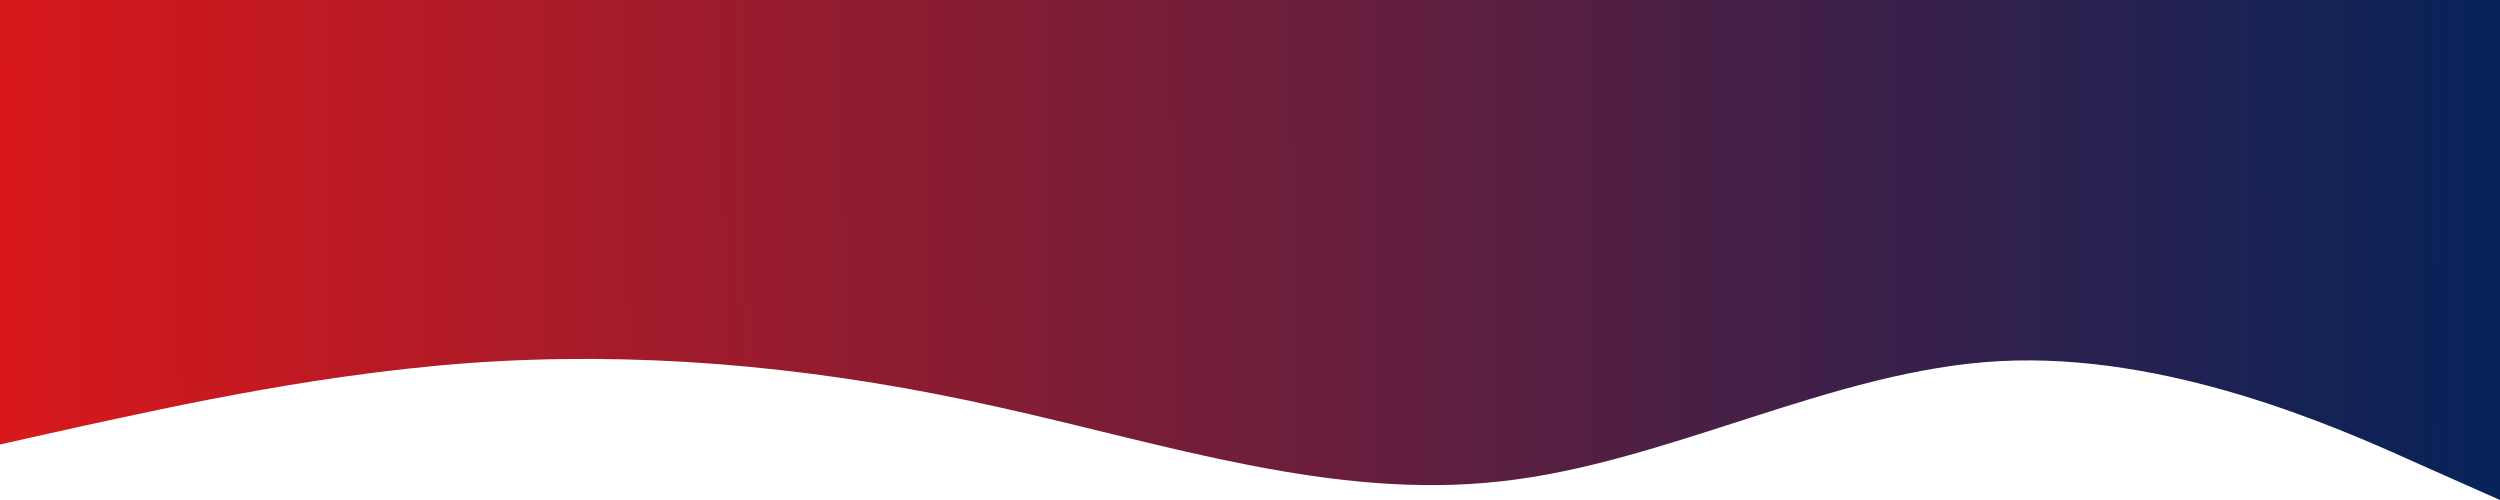 <svg width="1440" height="288" viewBox="0 0 1440 288" fill="none" xmlns="http://www.w3.org/2000/svg">
<path d="M0 256L48 245.3C96 235 192 213 288 208C384 203 480 213 576 234.7C672 256 768 288 864 277.3C960 267 1056 213 1152 208C1248 203 1344 245 1392 266.7L1440 288V0H1392C1344 0 1248 0 1152 0C1056 0 960 0 864 0C768 0 672 0 576 0C480 0 384 0 288 0C192 0 96 0 48 0H0V256Z" fill="url(#paint0_linear_1_11)"/>
<defs>
<linearGradient id="paint0_linear_1_11" x1="-66.5" y1="117.5" x2="1482.5" y2="114" gradientUnits="userSpaceOnUse">
<stop stop-color="#E21818"/>
<stop offset="1" stop-color="#00235B"/>
</linearGradient>
</defs>
</svg>
